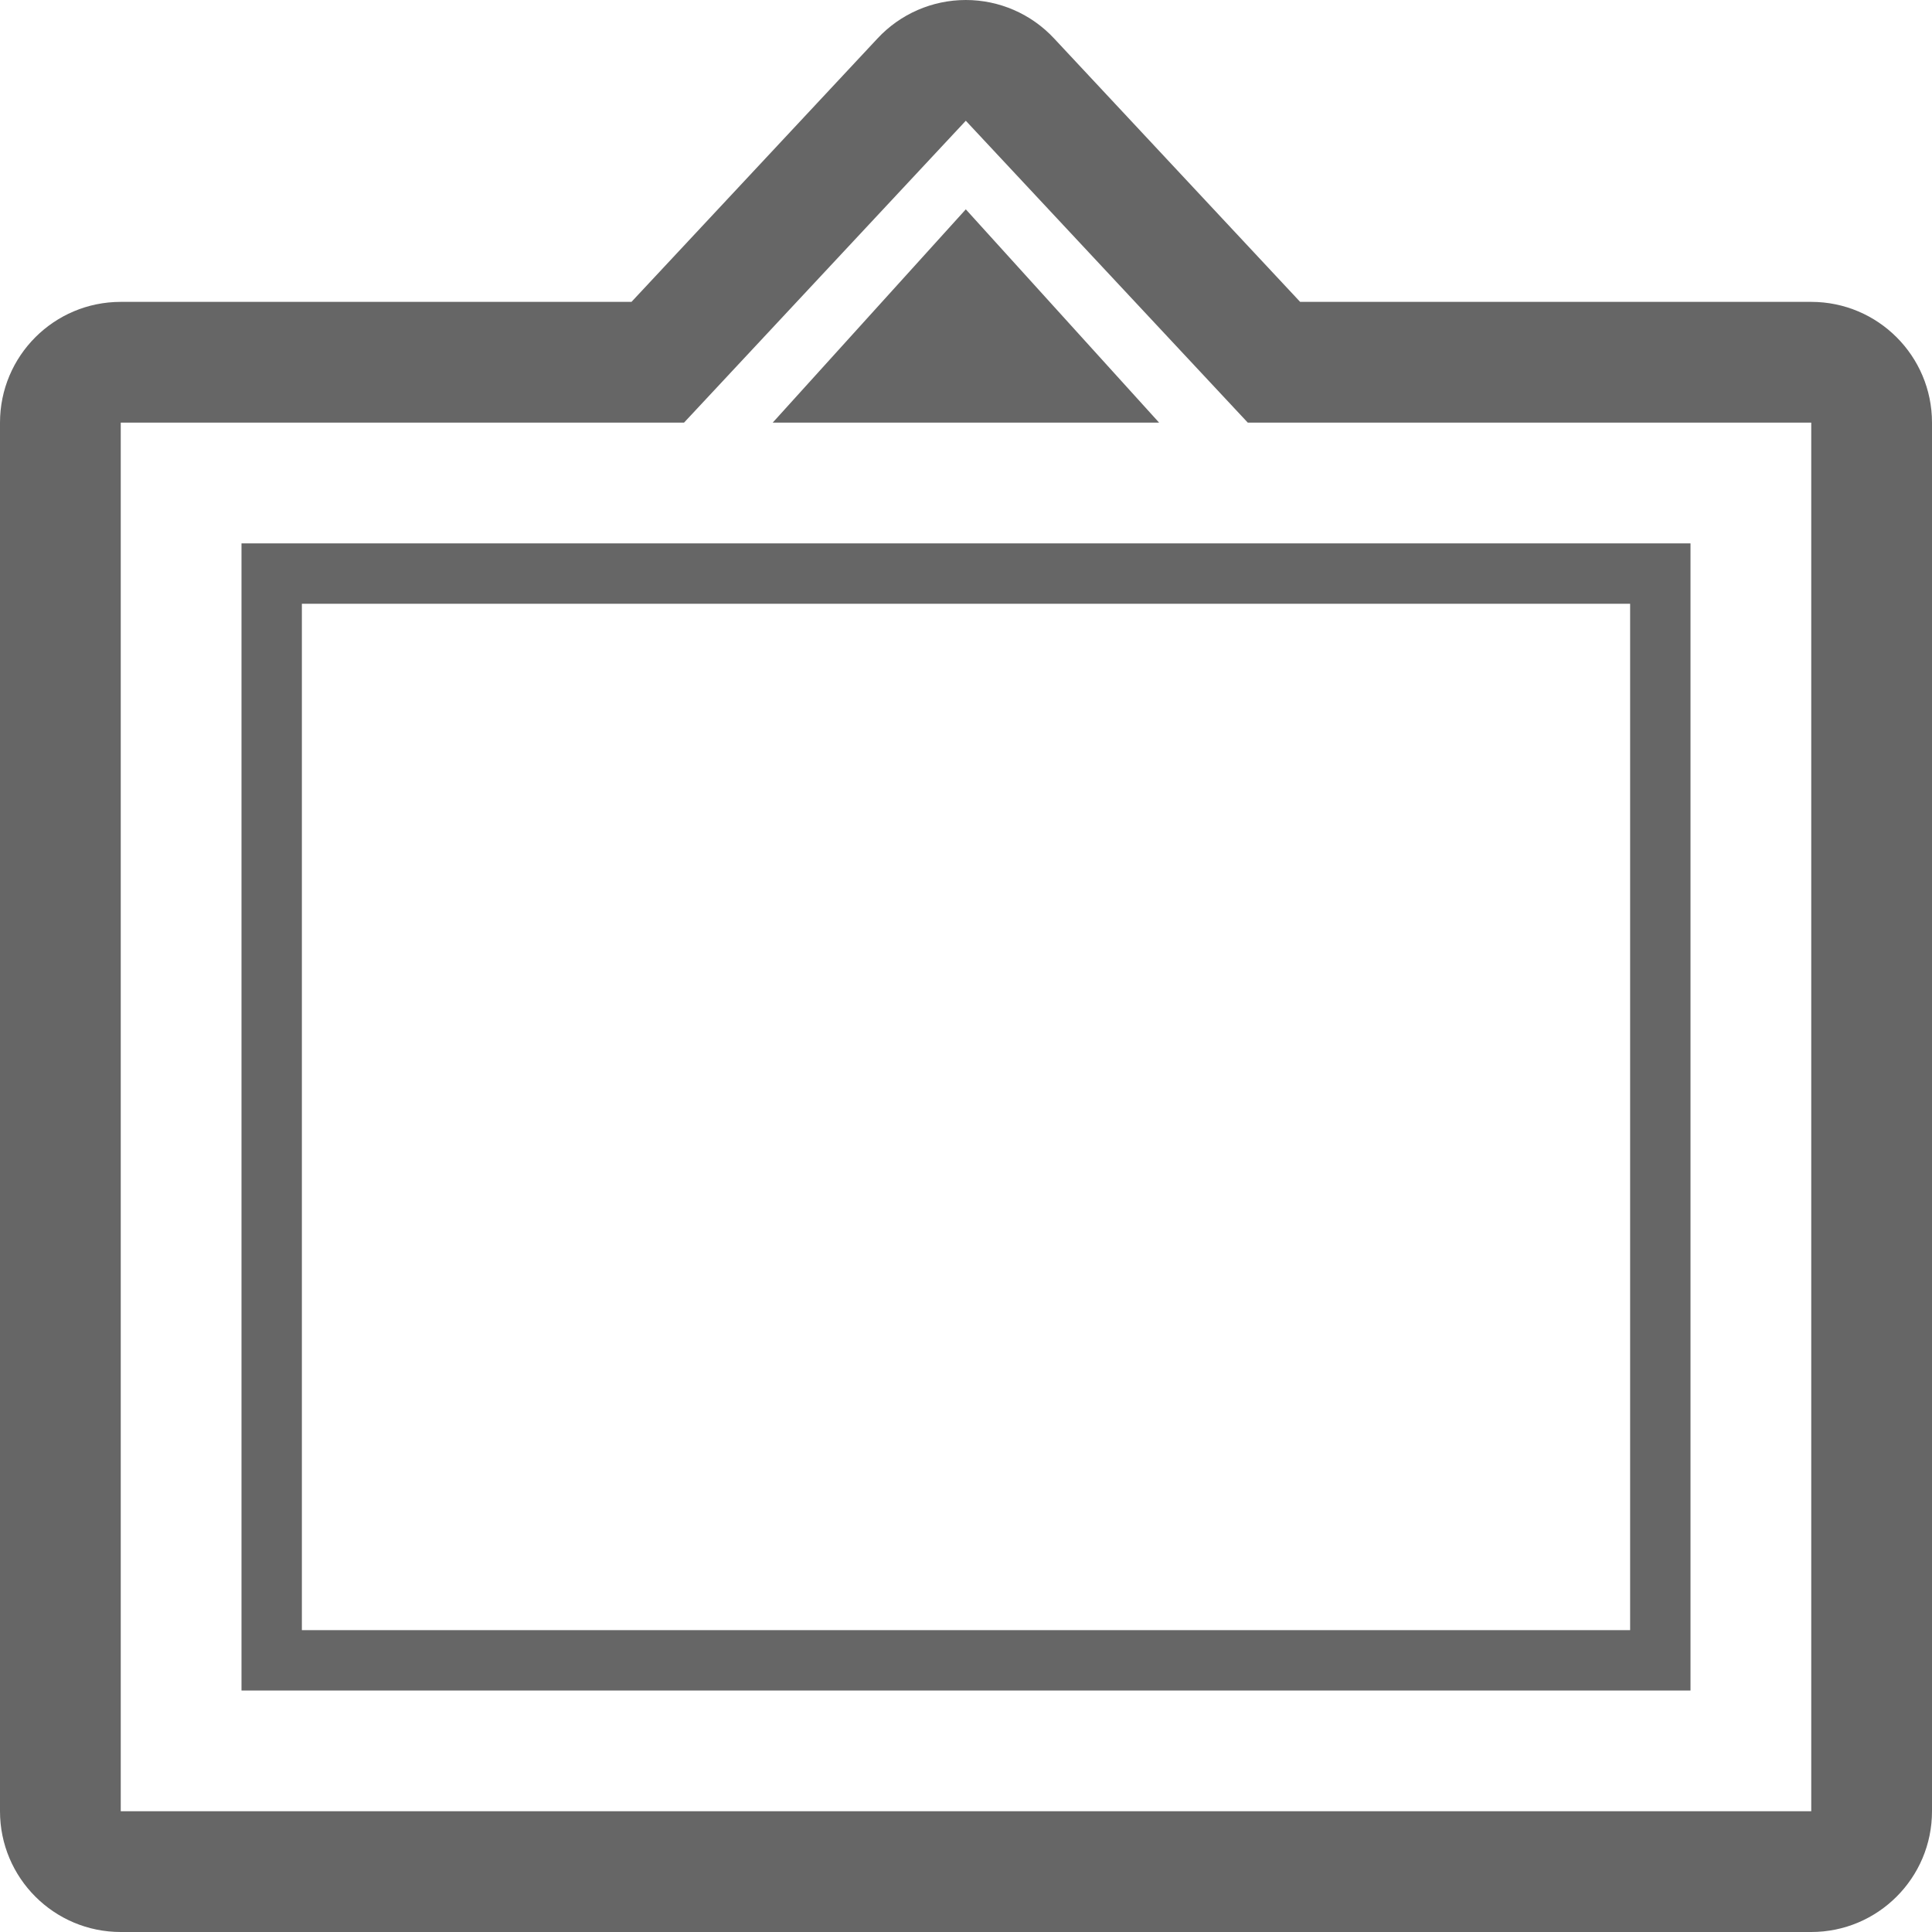 <?xml version="1.0" encoding="UTF-8" standalone="no"?>
<svg width="20px" height="20px" viewBox="0 0 20 20" version="1.1" xmlns="http://www.w3.org/2000/svg" xmlns:xlink="http://www.w3.org/1999/xlink" xmlns:sketch="http://www.bohemiancoding.com/sketch/ns">
    <title>meta-charter</title>
    <description>Created with Sketch (http://www.bohemiancoding.com/sketch)</description>
    <defs></defs>
    <g id="Page-1" stroke="none" stroke-width="1" fill="none" fill-rule="evenodd" sketch:type="MSPage">
        <g id="meta-charter" sketch:type="MSArtboardGroup" fill="#666666">
            <path d="M9.998,1.25 L12.917,4.375 L18.75,4.375 L18.75,18.75 L1.25,18.75 L1.25,4.375 L7.081,4.375 L9.998,1.25 L9.998,1.25 Z M7.999,4.375 L11.999,4.375 L9.998,2.167 L7.999,4.375 L7.999,4.375 Z M2.5,17.5 L17.5,17.5 L17.5,5.625 L2.5,5.625 L2.5,17.5 L2.5,17.5 Z M16.875,16.875 L3.125,16.875 L3.125,6.25 L16.875,6.25 L16.875,16.875 L16.875,16.875 Z M9.998,0 L9.998,0 C9.651,0 9.32,0.144 9.084,0.398 L6.537,3.125 L1.25,3.125 C0.559,3.125 0,3.685 0,4.375 L0,18.75 C0,19.44 0.559,20 1.25,20 L18.75,20 C19.44,20 20,19.44 20,18.75 L20,4.375 C20,3.685 19.44,3.125 18.75,3.125 L13.459,3.125 L10.911,0.397 C10.674,0.143 10.344,0 9.998,0 L9.998,0 Z" id="Shape" sketch:type="MSShapeGroup"></path>
        </g>
    </g>
</svg>